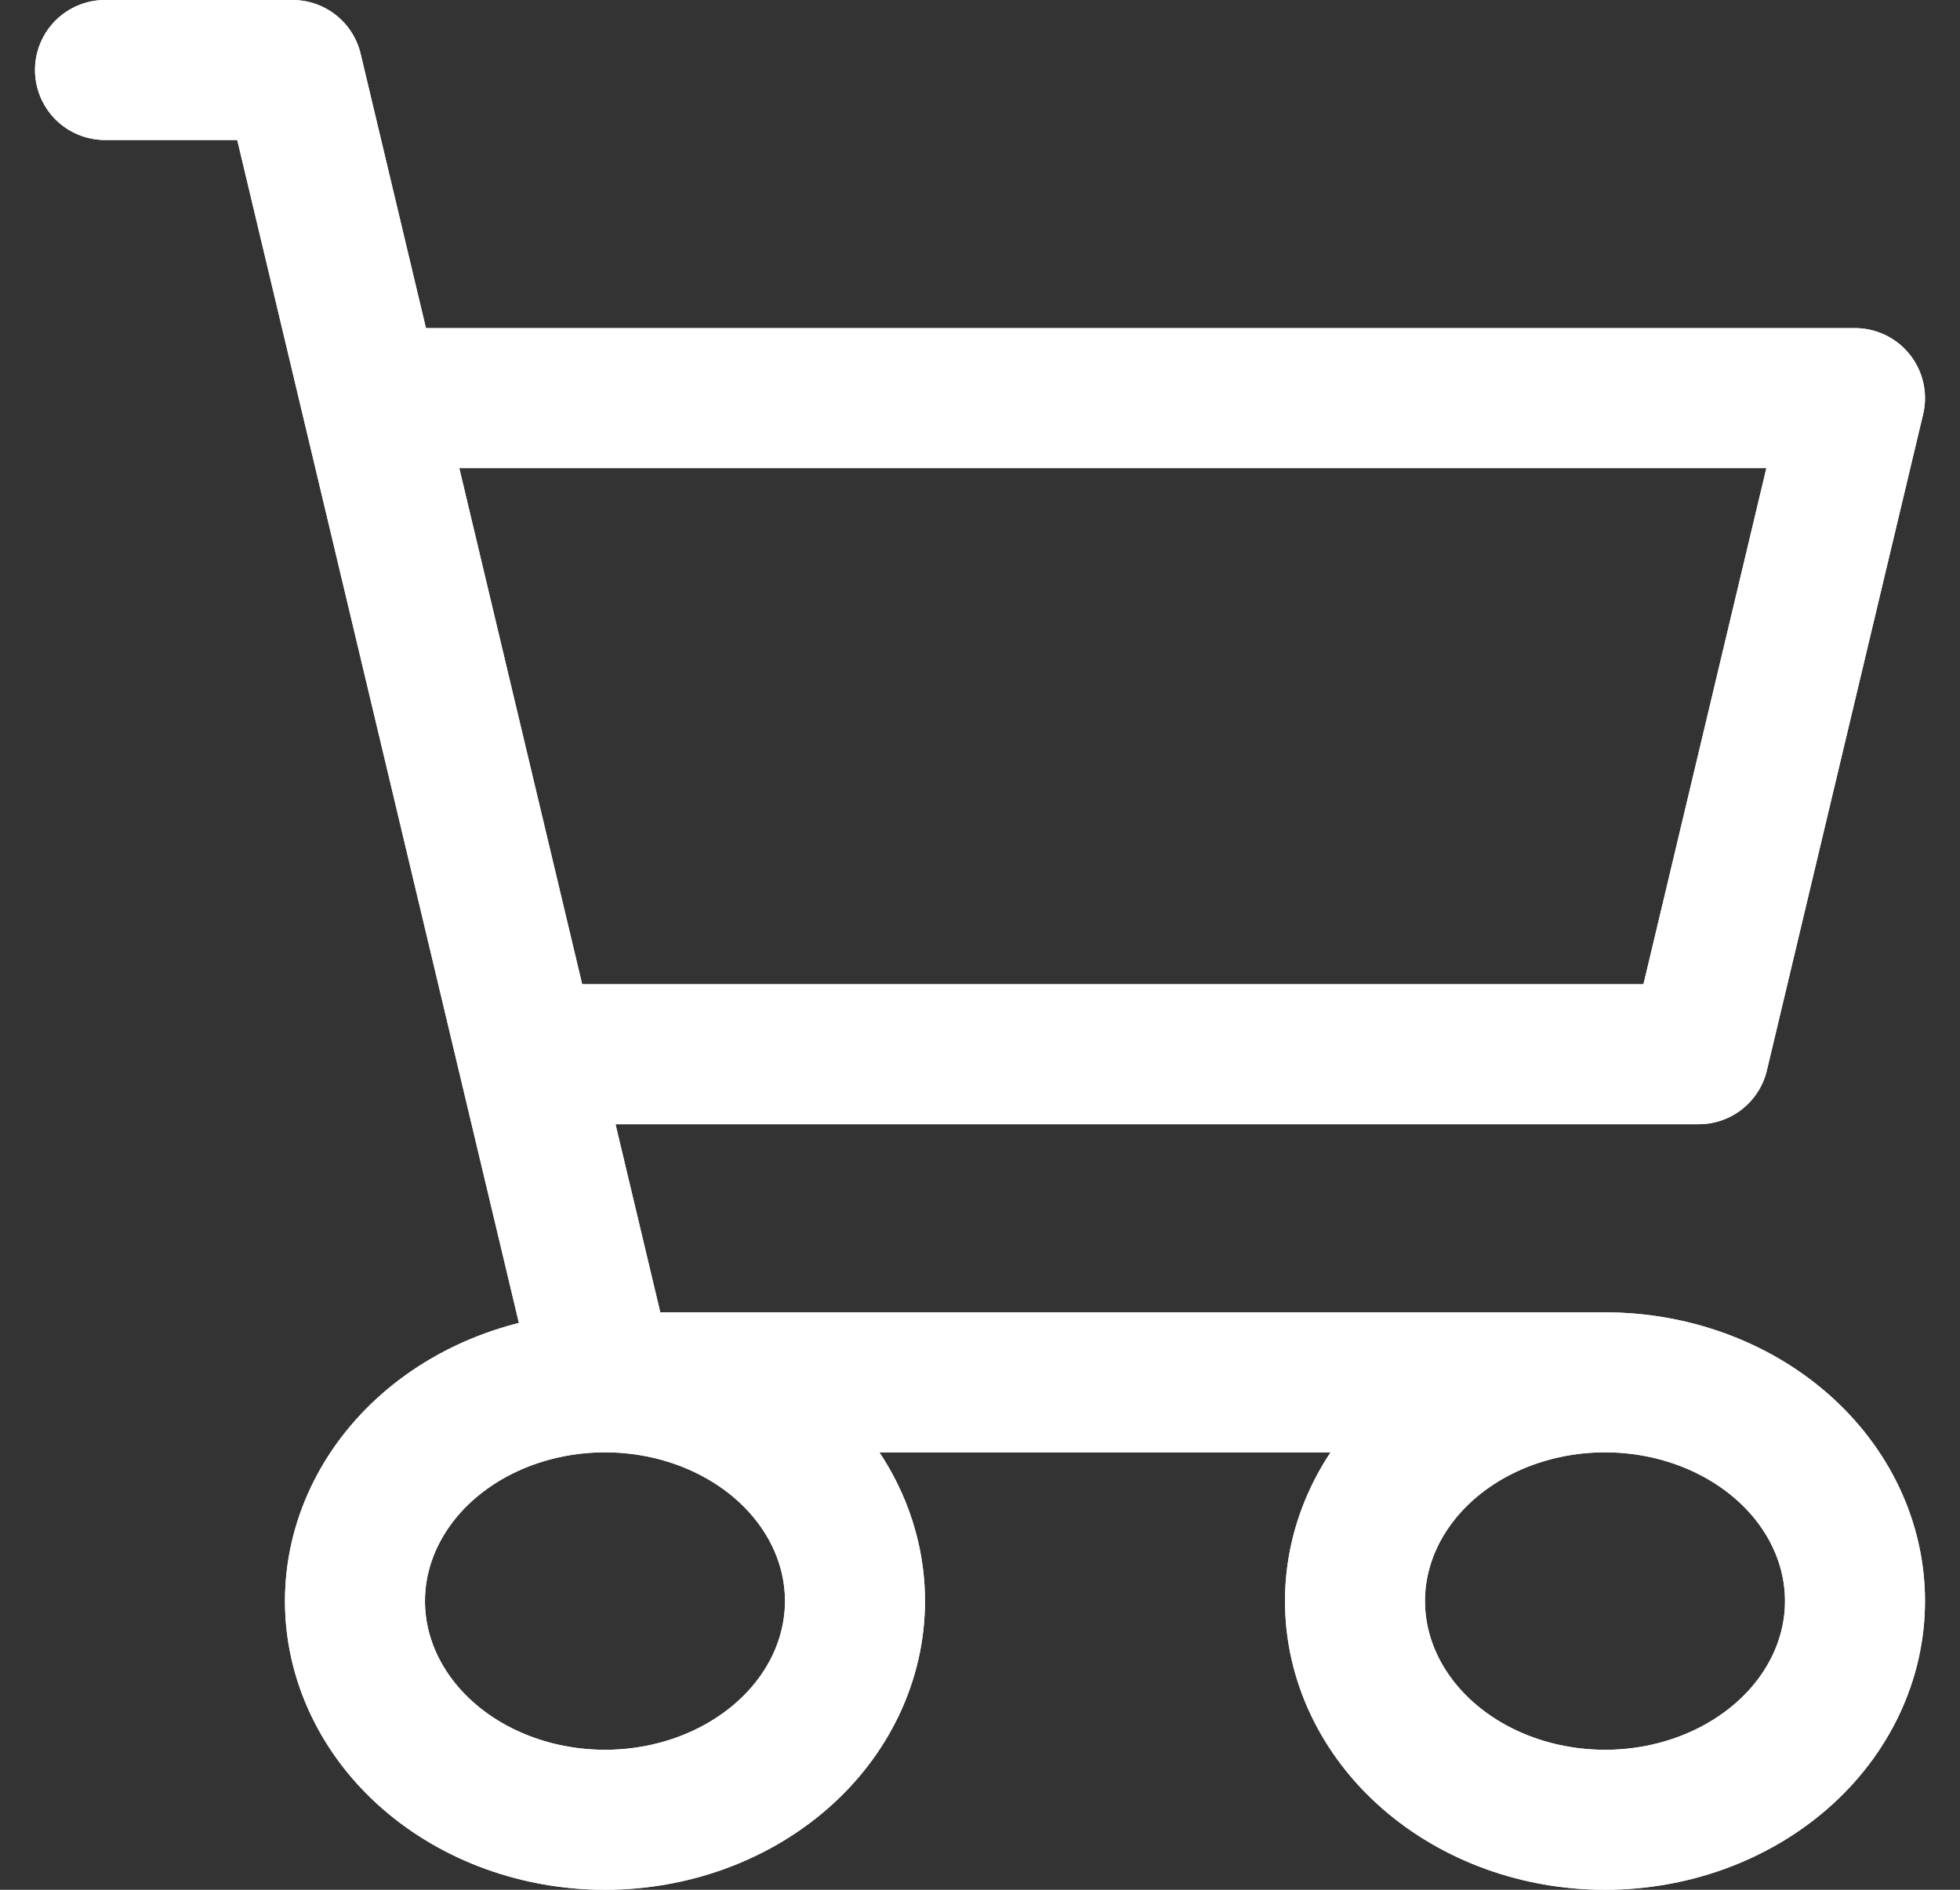 <svg width="28" height="27" viewBox="0 0 28 27" fill="none" xmlns="http://www.w3.org/2000/svg">
<rect x="0" y="0" width="28" height="27" fill="#333333" stroke="none"/>
<path d="M1.5 1H4.179L8.643 19.75M8.643 19.75H22.929M8.643 19.75C7.696 19.75 6.787 20.079 6.117 20.665C5.448 21.251 5.071 22.046 5.071 22.875C5.071 23.704 5.448 24.499 6.117 25.085C6.787 25.671 7.696 26 8.643 26C9.59 26 10.498 25.671 11.168 25.085C11.838 24.499 12.214 23.704 12.214 22.875C12.214 22.046 11.838 21.251 11.168 20.665C10.498 20.079 9.59 19.75 8.643 19.75ZM22.929 19.75C21.981 19.75 21.073 20.079 20.403 20.665C19.733 21.251 19.357 22.046 19.357 22.875C19.357 23.704 19.733 24.499 20.403 25.085C21.073 25.671 21.981 26 22.929 26C23.876 26 24.784 25.671 25.454 25.085C26.124 24.499 26.5 23.704 26.5 22.875C26.5 22.046 26.124 21.251 25.454 20.665C24.784 20.079 23.876 19.75 22.929 19.75ZM7.75 15.062H24.268L26.5 5.688H5.629" stroke="white" stroke-width="2" stroke-linecap="round" stroke-linejoin="round"/>
<path d="M1.5 1H4.179L8.643 19.75M8.643 19.75H22.929M8.643 19.75C7.696 19.75 6.787 20.079 6.117 20.665C5.448 21.251 5.071 22.046 5.071 22.875C5.071 23.704 5.448 24.499 6.117 25.085C6.787 25.671 7.696 26 8.643 26C9.59 26 10.498 25.671 11.168 25.085C11.838 24.499 12.214 23.704 12.214 22.875C12.214 22.046 11.838 21.251 11.168 20.665C10.498 20.079 9.59 19.75 8.643 19.75ZM22.929 19.75C21.981 19.75 21.073 20.079 20.403 20.665C19.733 21.251 19.357 22.046 19.357 22.875C19.357 23.704 19.733 24.499 20.403 25.085C21.073 25.671 21.981 26 22.929 26C23.876 26 24.784 25.671 25.454 25.085C26.124 24.499 26.5 23.704 26.5 22.875C26.5 22.046 26.124 21.251 25.454 20.665C24.784 20.079 23.876 19.75 22.929 19.75ZM7.75 15.062H24.268L26.5 5.688H5.629" stroke="white" stroke-width="2" stroke-linecap="round" stroke-linejoin="round"/>
</svg>
